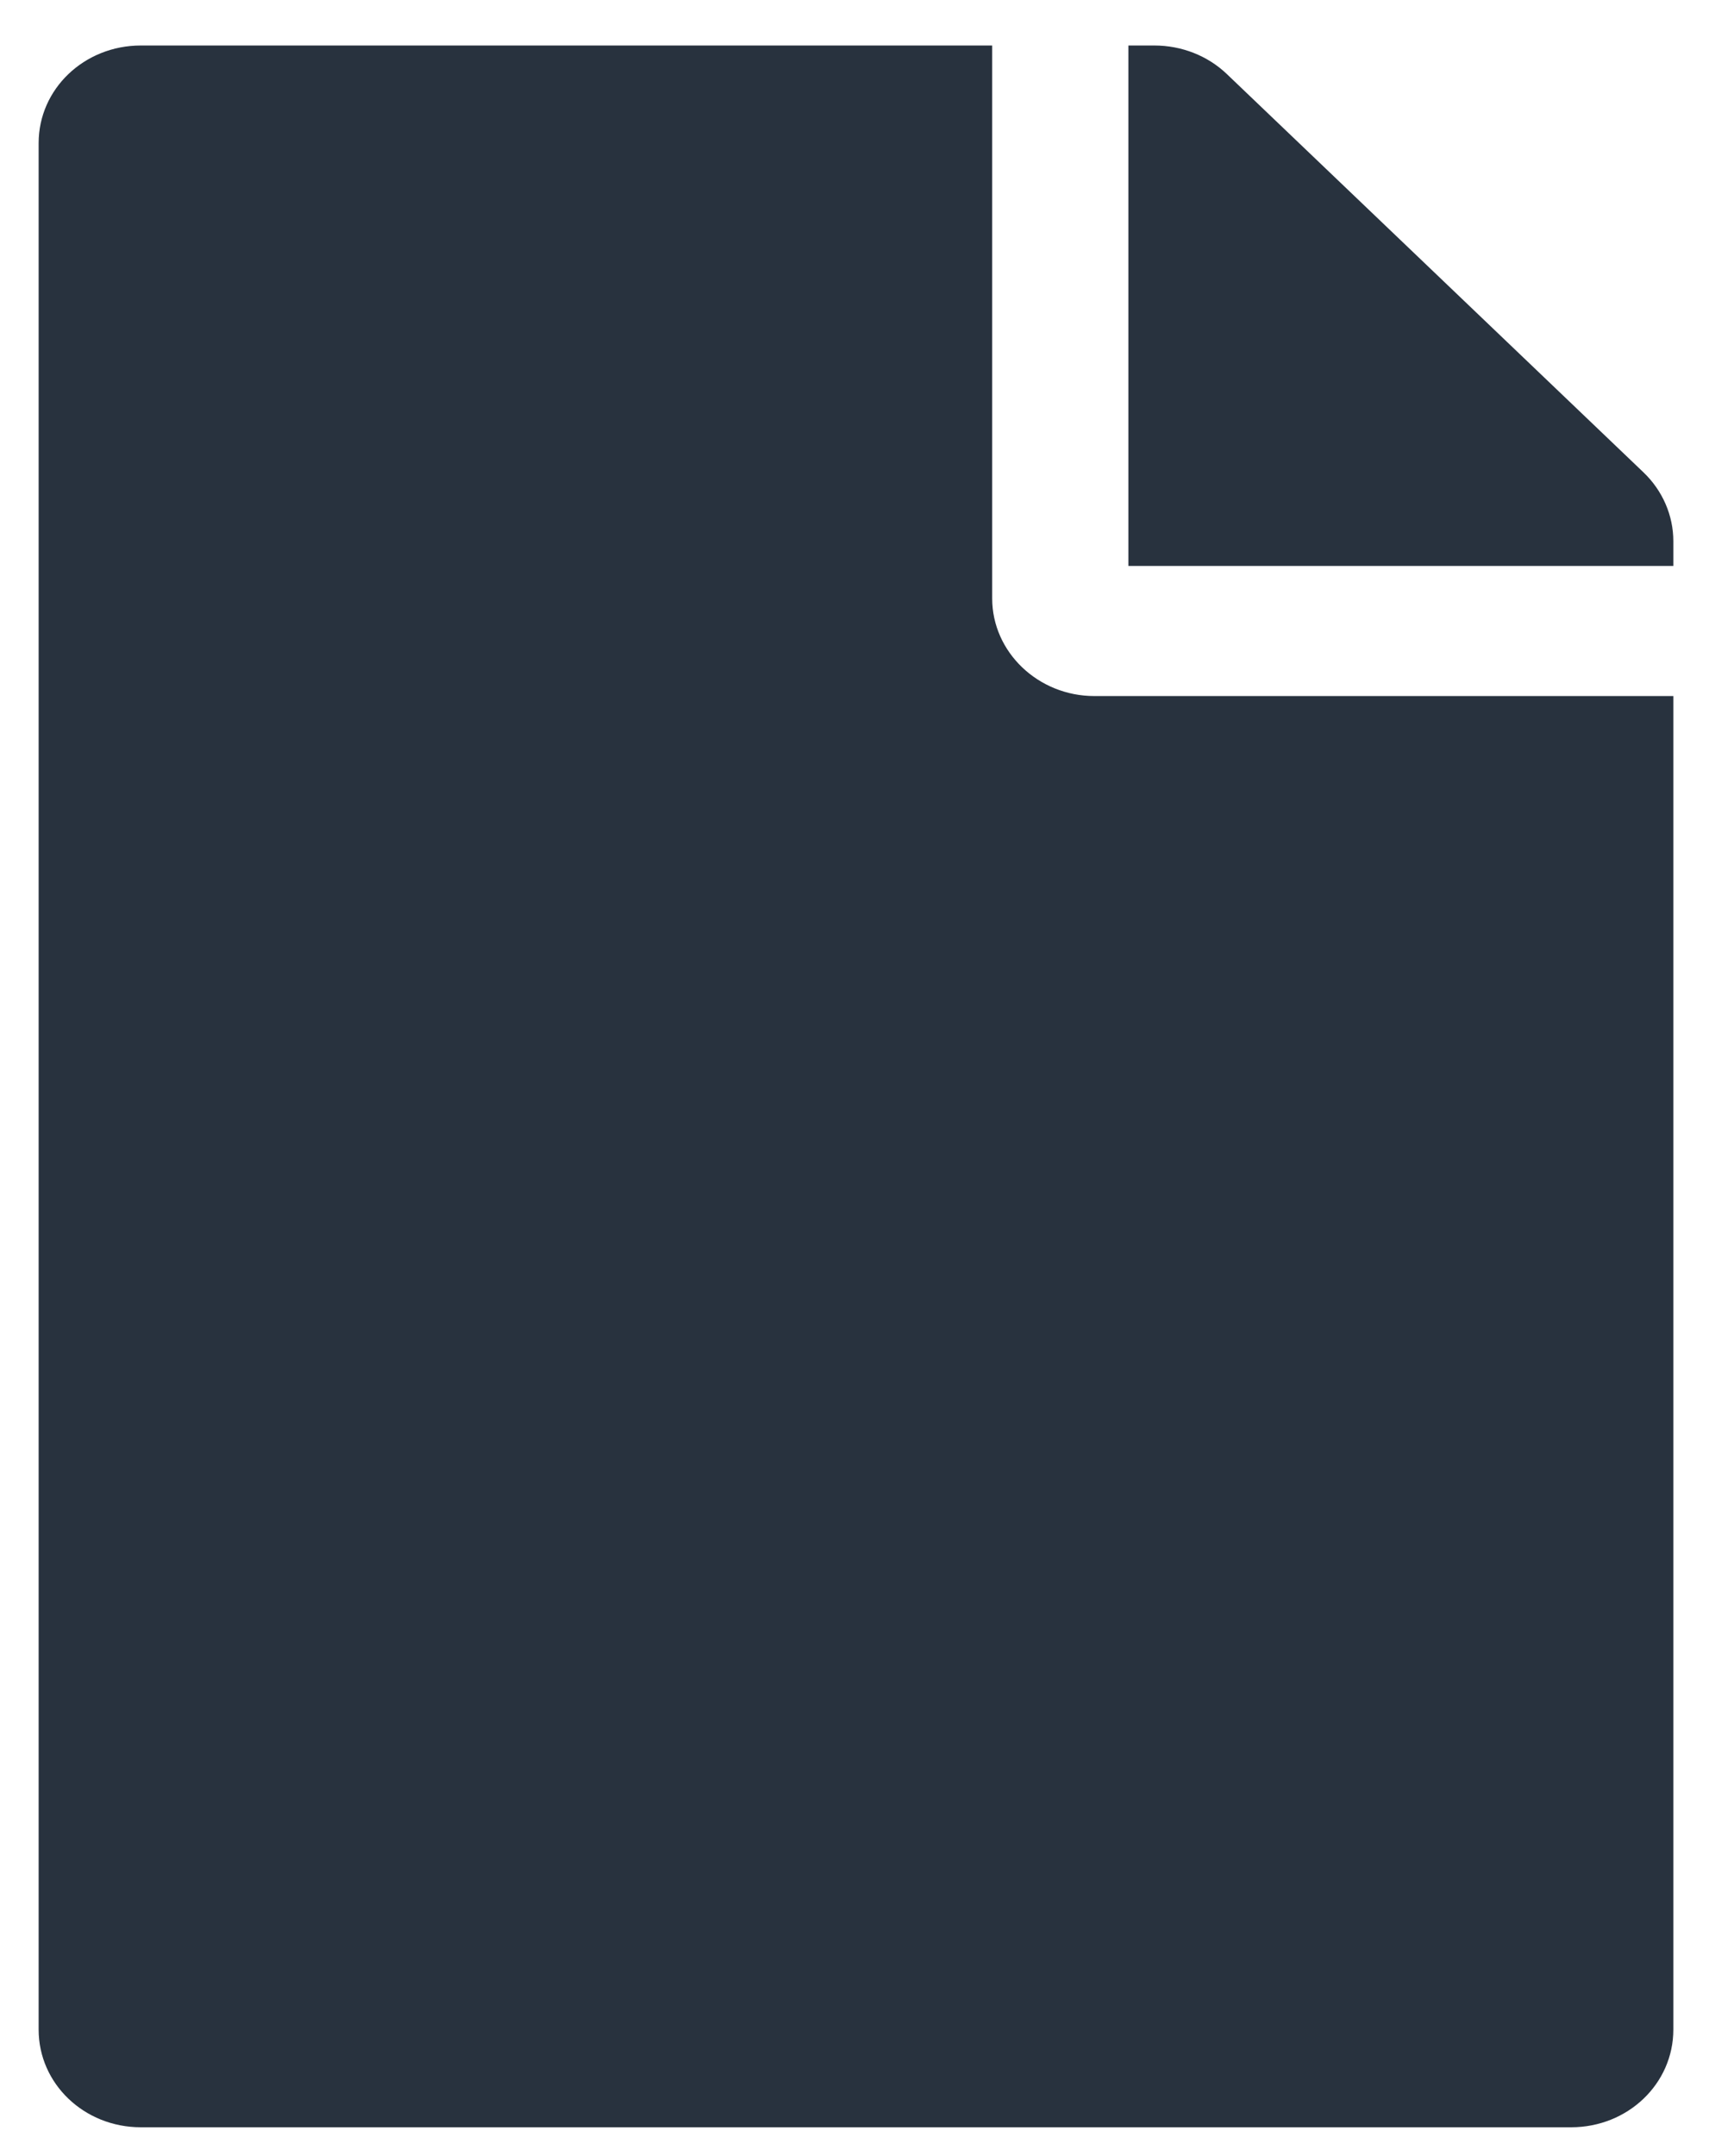 <svg width="23" height="29" viewBox="0 0 23 29" fill="none" xmlns="http://www.w3.org/2000/svg">
<path d="M13.353 8.049V0.612H1.895C1.133 0.612 0.52 1.197 0.52 1.924V27.299C0.52 28.027 1.133 28.612 1.895 28.612H21.145C21.907 28.612 22.52 28.027 22.52 27.299V9.362H14.728C13.972 9.362 13.353 8.771 13.353 8.049ZM22.52 7.278V7.612H15.186V0.612H15.536C15.902 0.612 16.252 0.749 16.51 0.995L22.119 6.354C22.376 6.6 22.52 6.934 22.52 7.278Z" fill="#28323E"/>
</svg>
